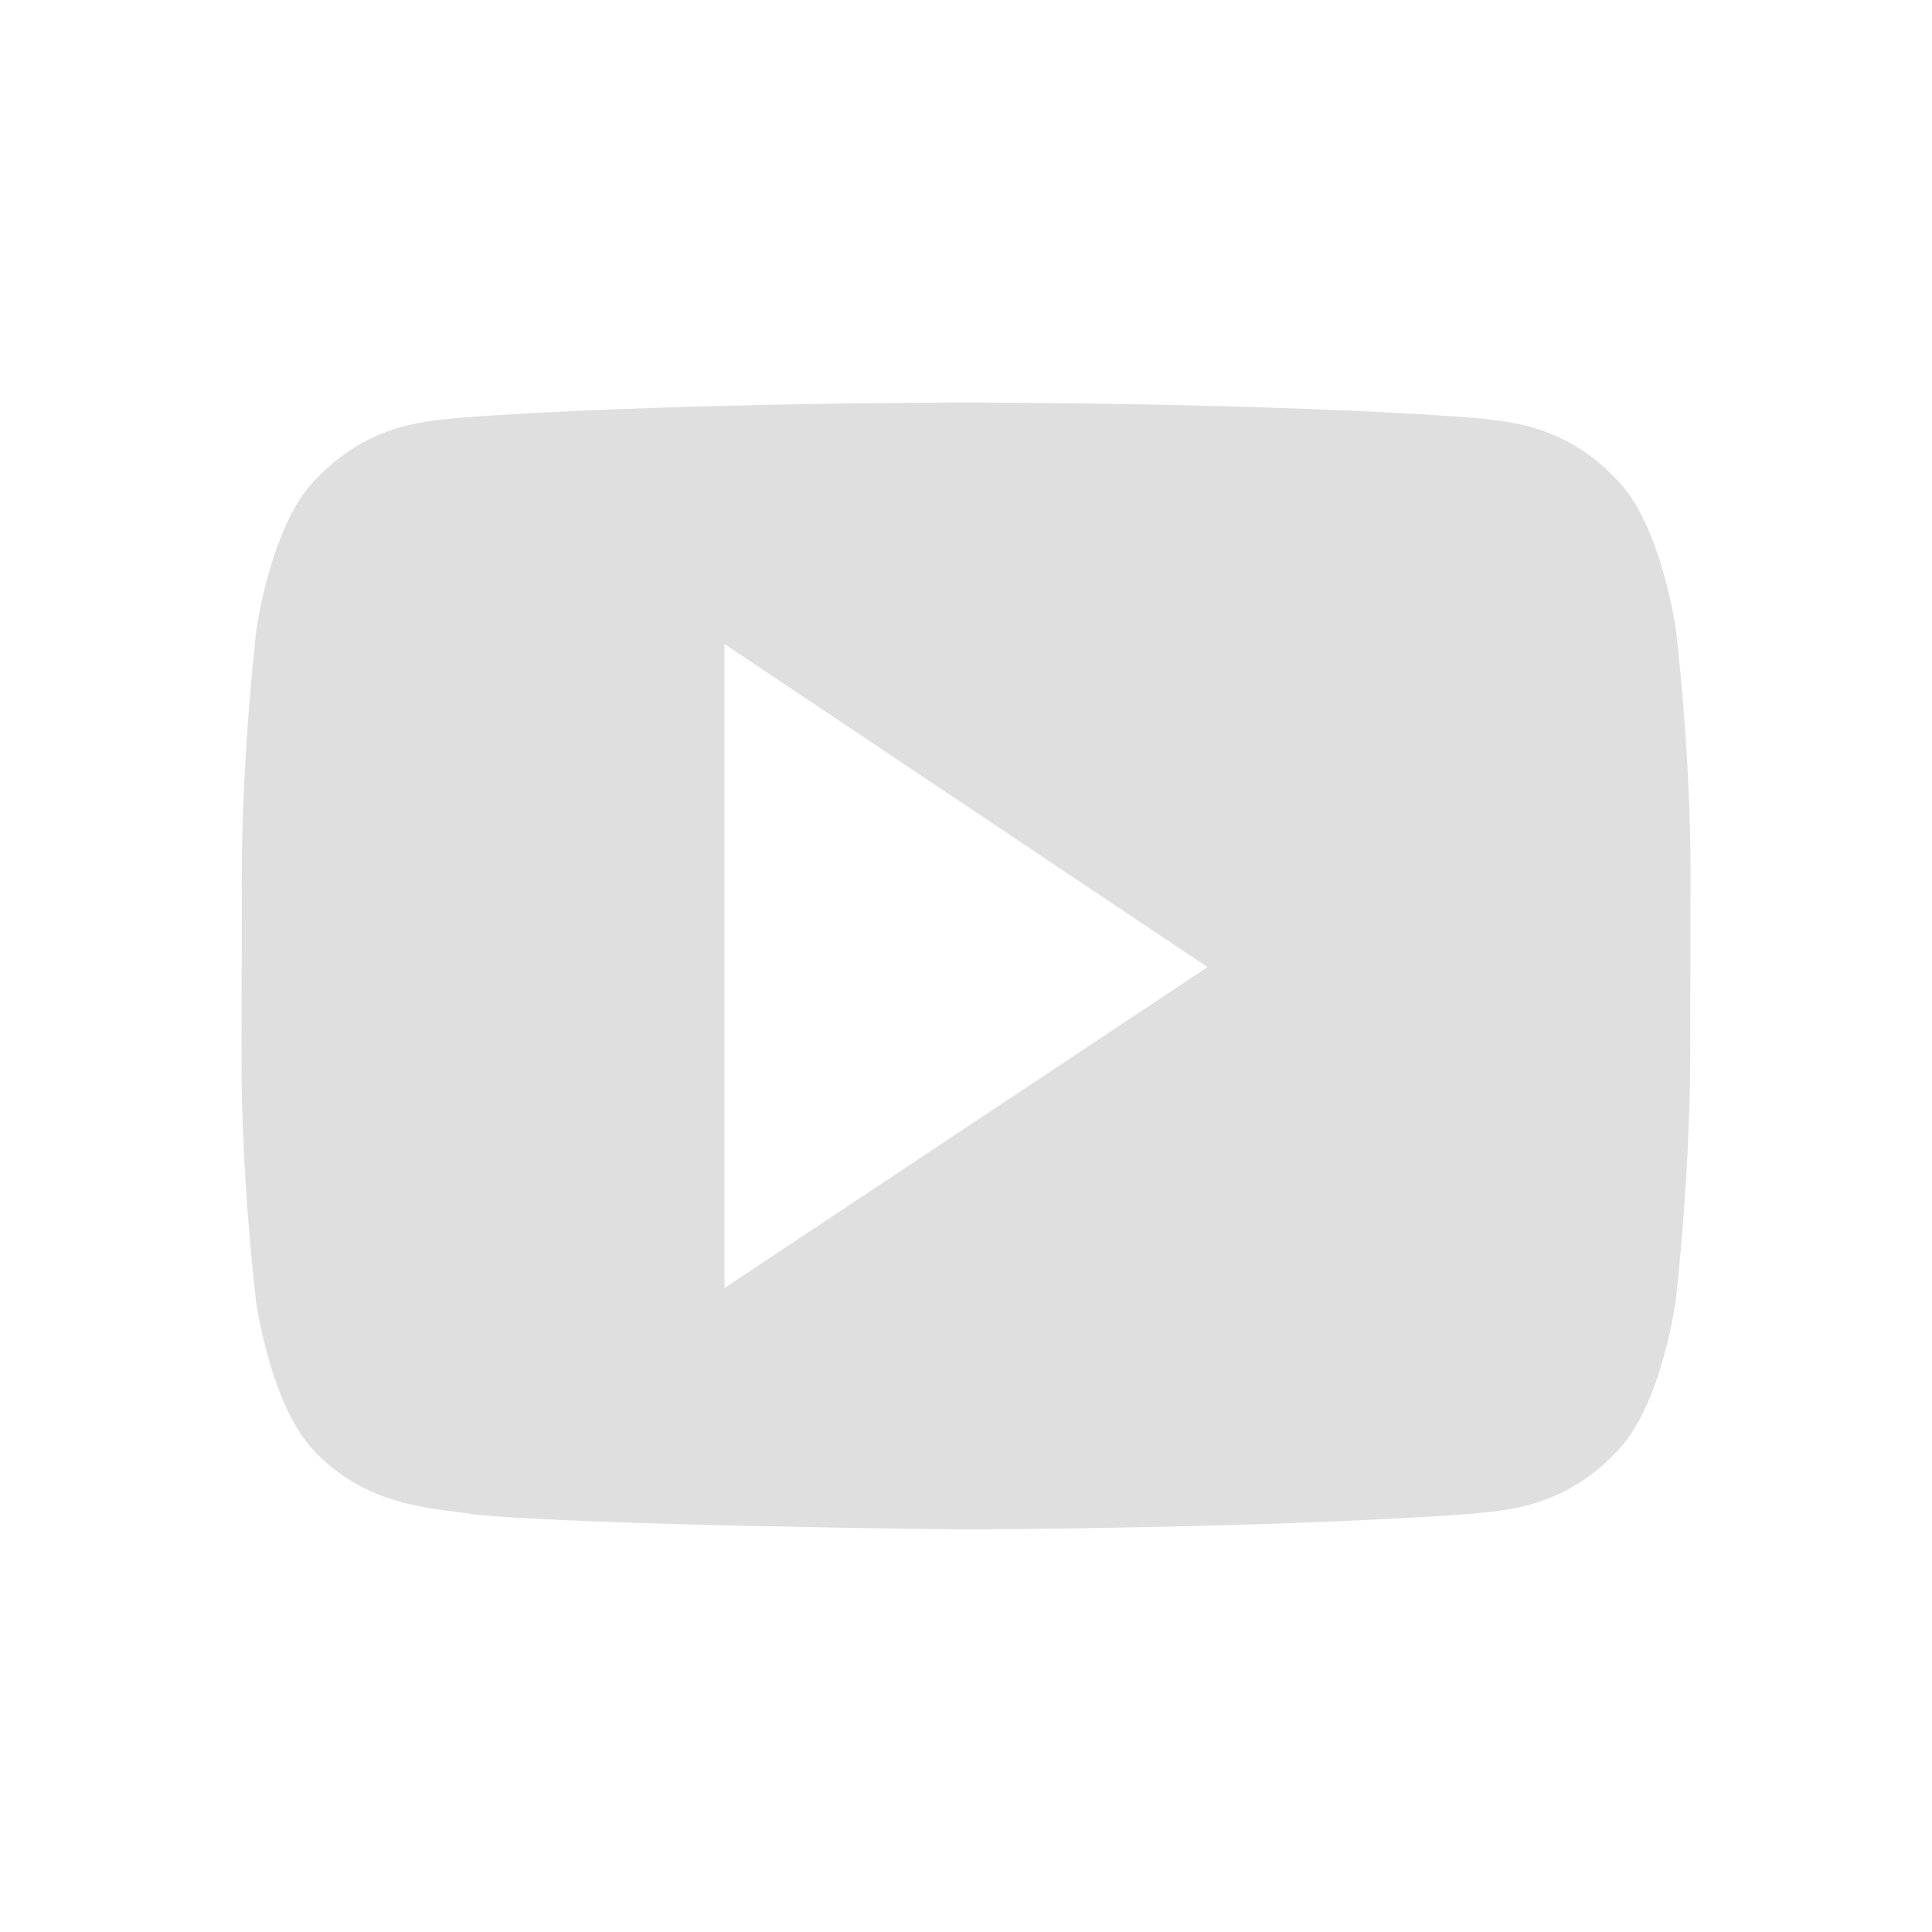 <svg xmlns="http://www.w3.org/2000/svg" width="24" height="24"><defs><style id="current-color-scheme" type="text/css">.ColorScheme-Text{color:#dfdfdf;}.ColorScheme-Highlight{color:#5294e2;}</style></defs><defs><style id="current-color-scheme" type="text/css"></style></defs><path d="M11.998 5s-3.779 0-6.297.19c-.352.043-1.118.047-1.803.79-.54.567-.714 1.852-.714 1.852s-.178 1.511-.18 3.022L3 13.14c-.003 1.51.18 3.021.18 3.021s.175 1.285.714 1.852c.685.743 1.584.72 1.985.799 1.44.143 6.119.187 6.119.187s3.78-.01 6.299-.195c.352-.044 1.12-.048 1.805-.791.54-.567.714-1.852.714-1.852s.177-1.51.18-3.021L21 10.854c.003-1.511-.18-3.022-.18-3.022s-.175-1.285-.715-1.851c-.684-.744-1.452-.748-1.804-.791C15.782 5 12.006 5 12.006 5h-.008zM9 8l6 4.014L9 16V8z" fill="currentColor" class="ColorScheme-Text"/></svg>